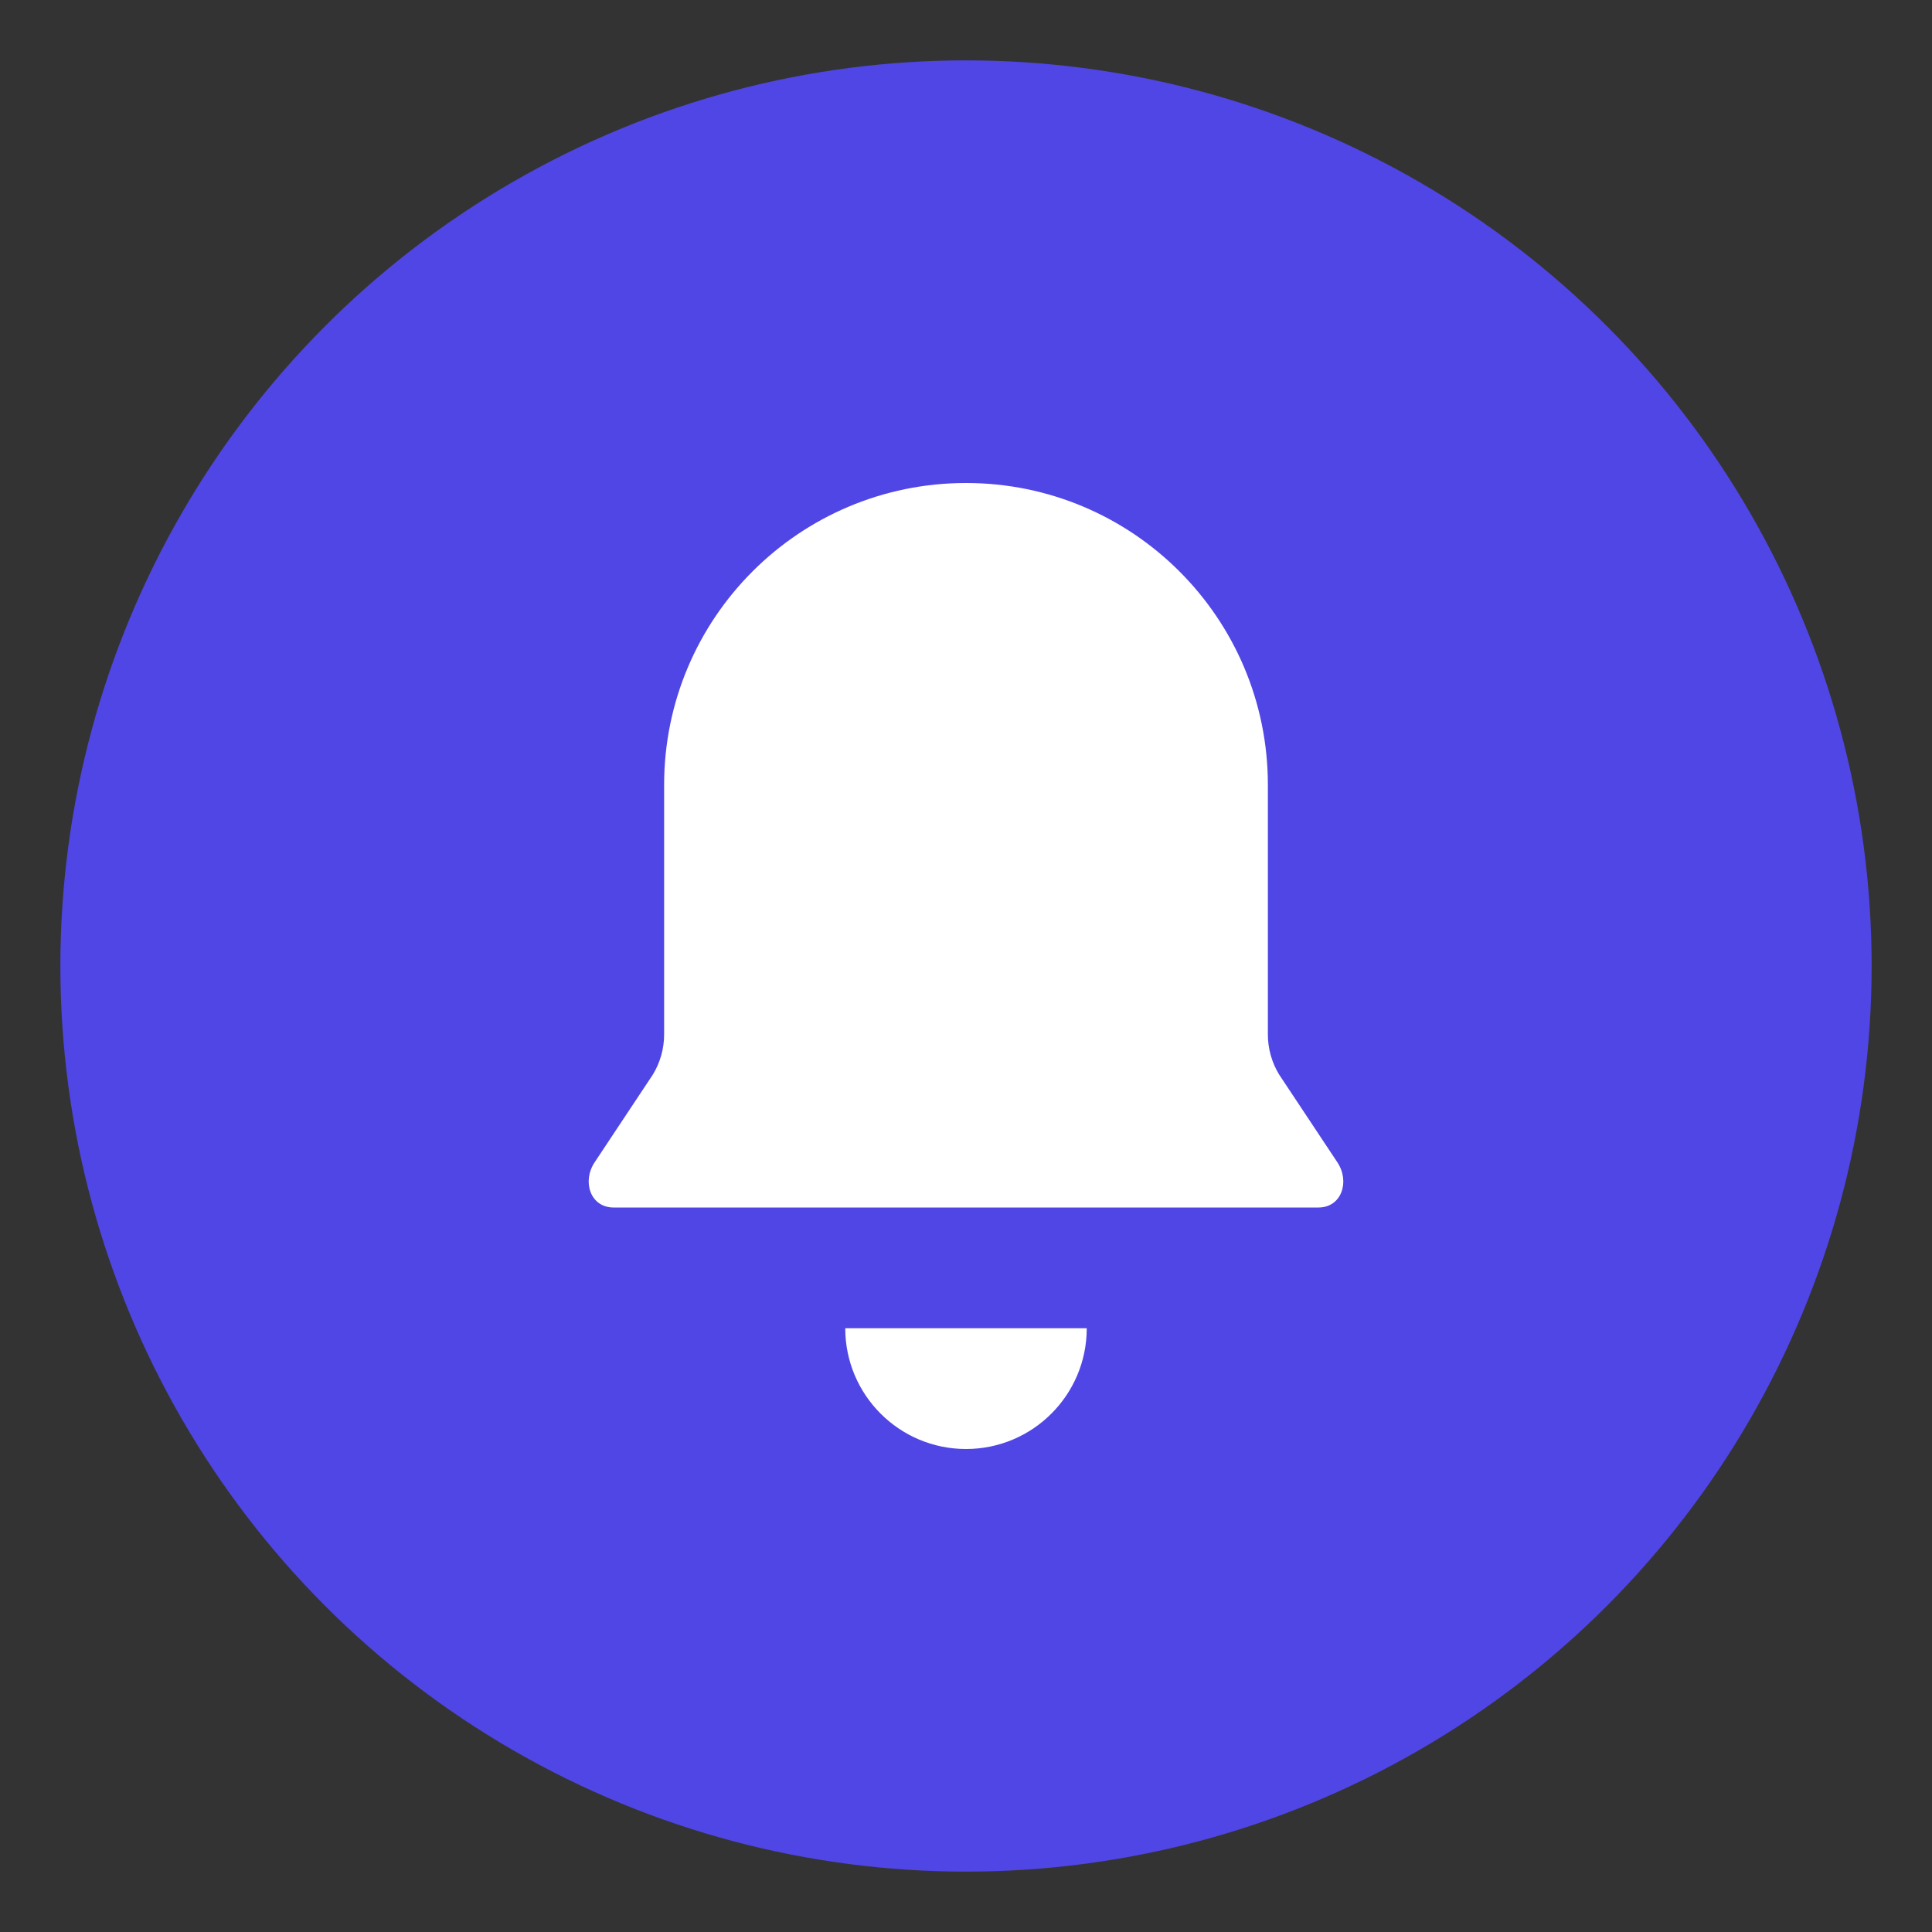 <svg xmlns="http://www.w3.org/2000/svg" width="64" height="64" viewBox="0 0 64 64" fill="none">
  <rect x="0" y="0" width="64" height="64" fill="#333333" stroke="none"/>
  <circle cx="32" cy="32" r="30" fill="#4F46E5" />
  <path d="M32 16C26.477 16 22 20.477 22 26V34.268C22 34.737 21.871 35.197 21.626 35.598L19.7 38.5C19.273 39.139 19.558 40 20.323 40H43.678C44.442 40 44.727 39.139 44.3 38.5L42.374 35.598C42.129 35.197 42 34.737 42 34.268V26C42 20.477 37.523 16 32 16Z" fill="white" />
  <path d="M32 48C34.209 48 36 46.209 36 44H28C28 46.209 29.791 48 32 48Z" fill="white" />
</svg> 